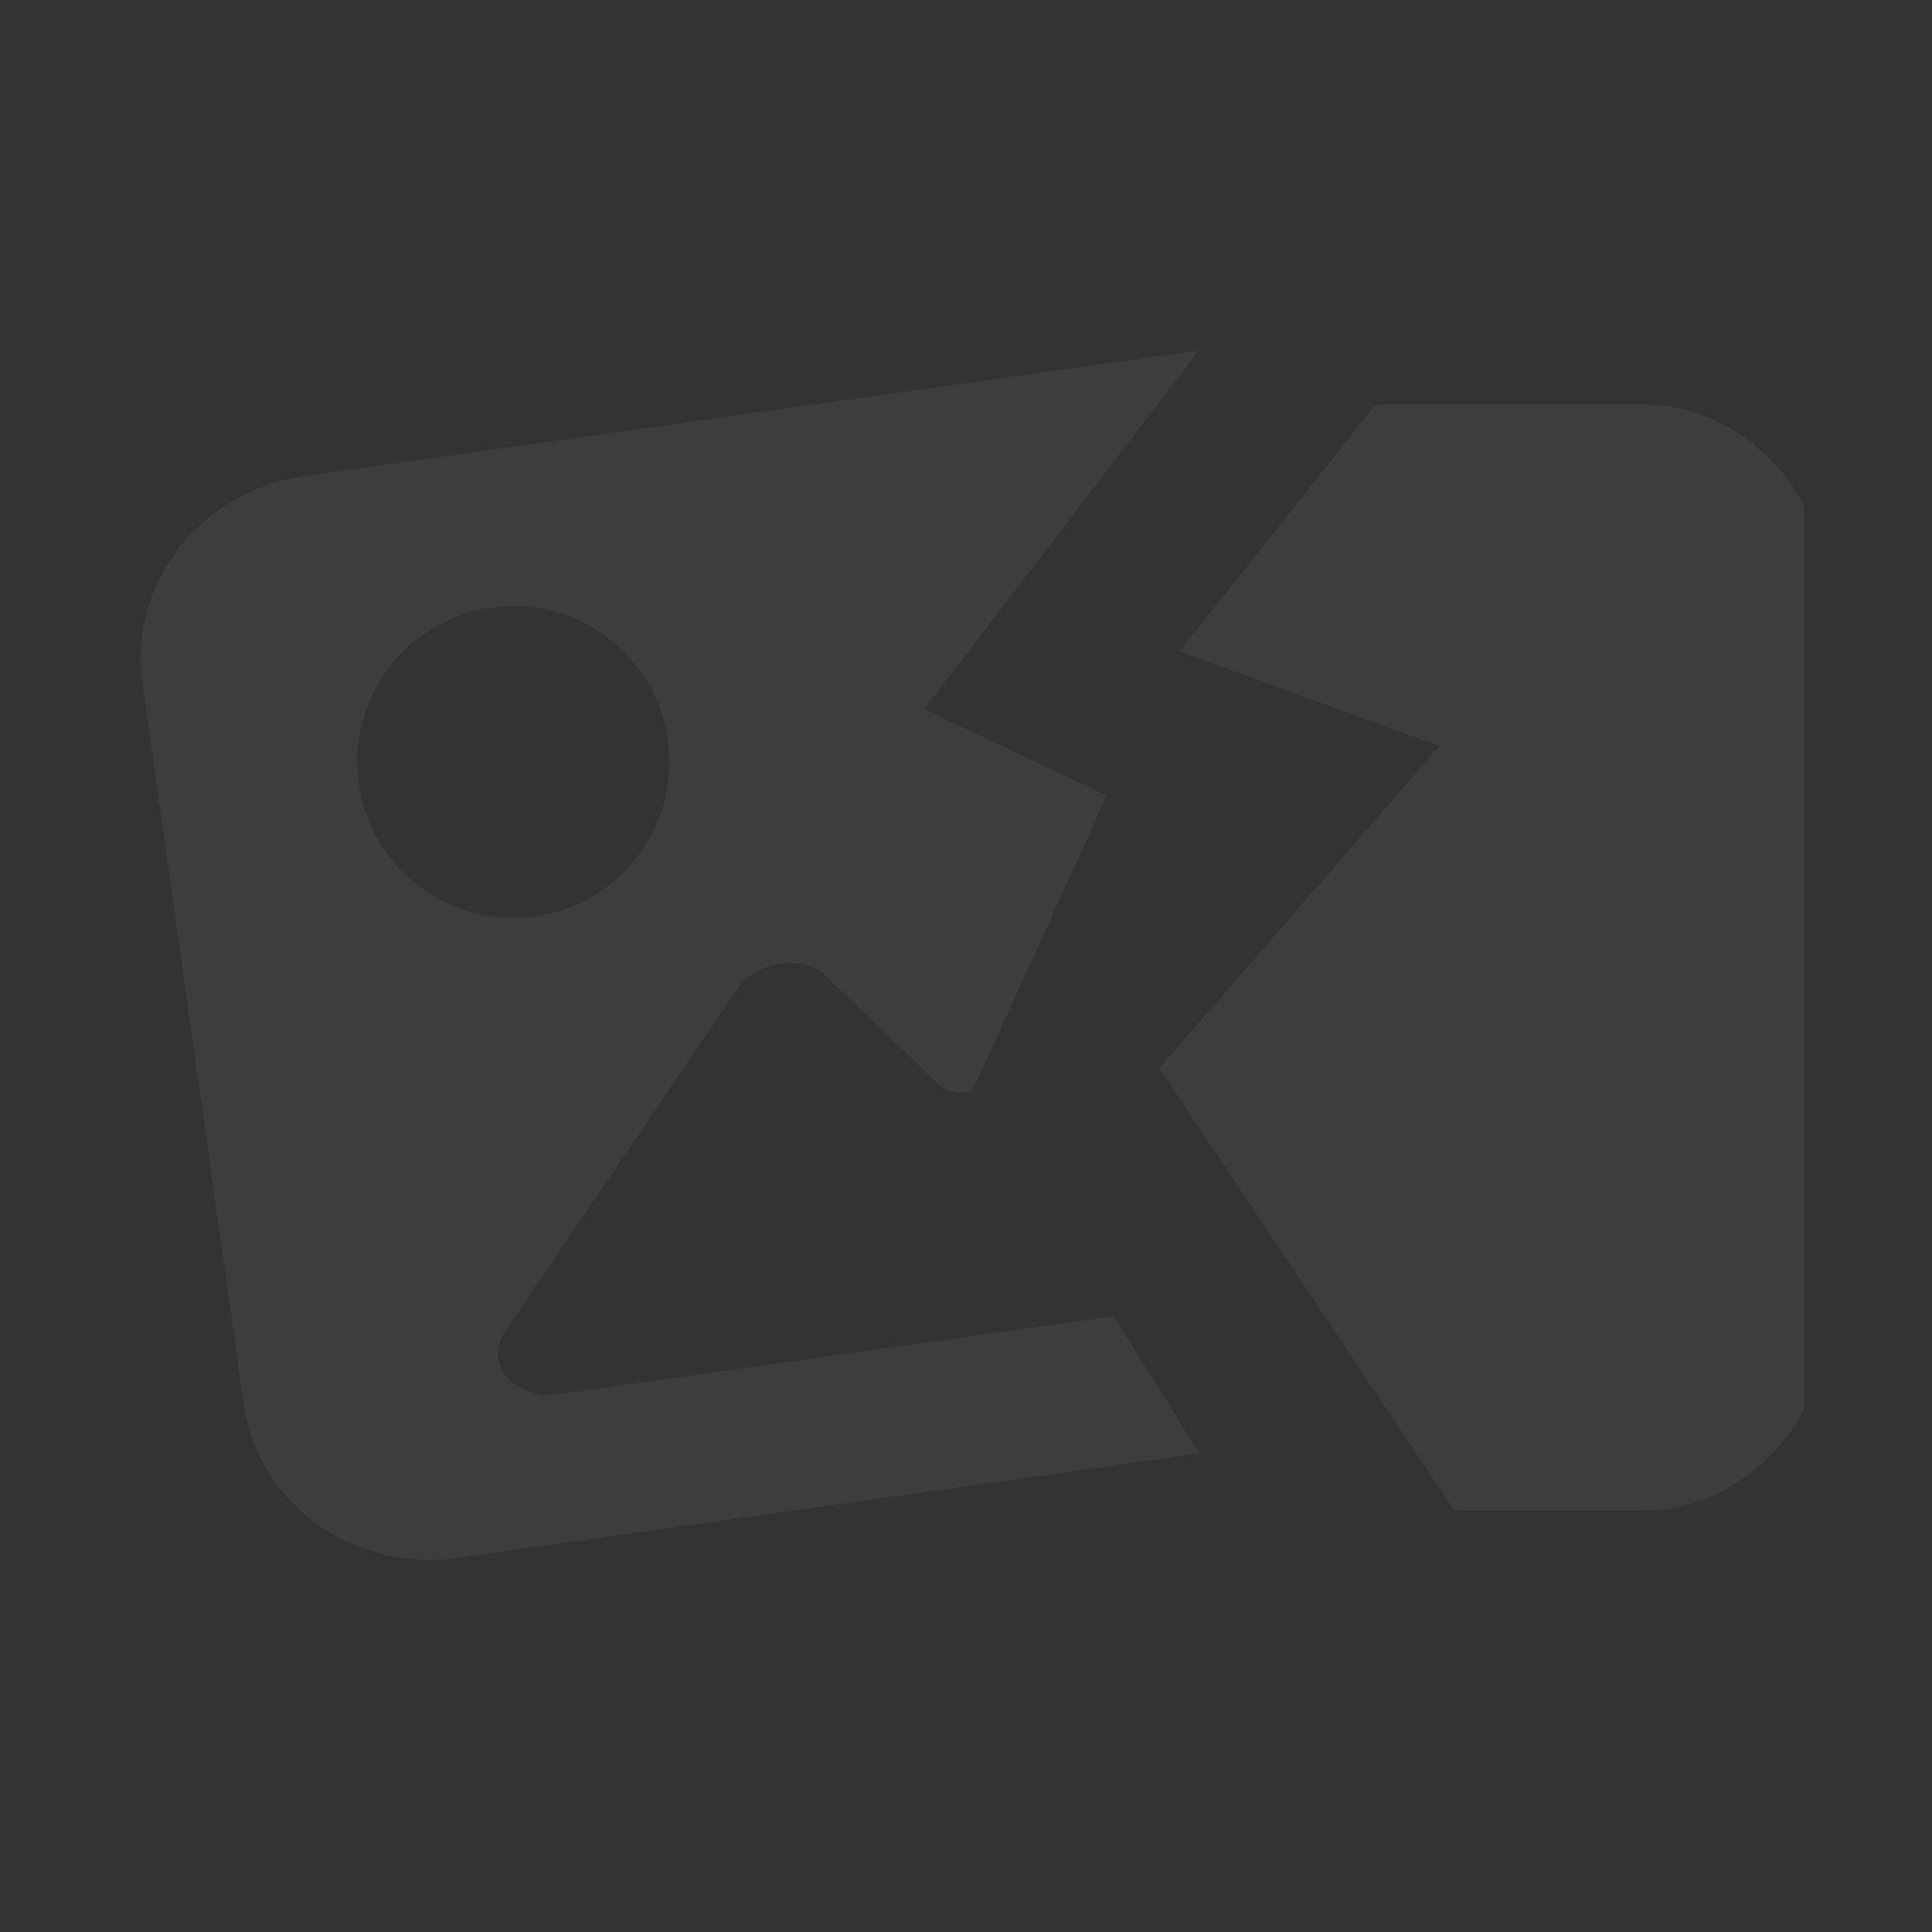 <?xml version="1.0" encoding="UTF-8"?>
<svg width="151px" height="151px" viewBox="0 0 151 151" version="1.1" xmlns="http://www.w3.org/2000/svg" xmlns:xlink="http://www.w3.org/1999/xlink">
    <rect x="0" y="0" width="151" height="151" fill="#333333" stroke="none"/>
    <!-- Generator: Sketch 64 (93537) - https://sketch.com -->
    <title>picture damaged_dark</title>
    <desc>Created with Sketch.</desc>
    <defs>
        <rect id="path-1" x="0" y="0" width="150" height="150"></rect>
        <path d="M92.718,27.002 L71.248,55.042 L85.507,61.798 L75.081,84.737 C74.181,85.226 73.048,85.036 72.102,84.126 L63.156,75.508 C61.065,74.286 57.972,74.929 56.665,76.857 L38.475,103.691 C36.755,106.228 39.232,109.068 42.736,108.576 L86.039,102.488 L92.746,113.22 L34.705,121.379 C26.604,122.517 19.151,117.131 18.057,109.348 L10.135,52.978 C9.041,45.195 14.721,37.963 22.822,36.825 L92.718,27.002 Z M106.508,31.254 L127.641,31.256 C132.79,31.256 137.65,34.559 139.998,39.141 L139.998,109.772 C137.65,114.354 132.79,117.657 127.641,117.657 L112.665,117.657 L89.625,83.097 L111.514,57.928 L91.2,50.535 L106.508,31.254 Z M37.433,47.089 C30.762,48.026 26.114,54.195 27.051,60.866 C27.989,67.537 34.157,72.185 40.828,71.247 C47.499,70.31 52.147,64.142 51.209,57.47 C50.272,50.799 44.104,46.151 37.433,47.089 Z" id="path-3"></path>
    </defs>
    <g id="深色主题12-10" stroke="none" stroke-width="1" fill="none" fill-rule="evenodd">
        <g id="图片加载失败" transform="translate(-884, -424)">
            <g id="icon_import_photo" transform="translate(884, 424)">
                <g id="picture-damaged_dark" transform="translate(0.99, 0.383)">
                    <mask id="mask-2" fill="white">
                        <use xlink:href="#path-1"></use>
                    </mask>
                    <g id="矩形"></g>
                    <mask id="mask-4" fill="white">
                        <use xlink:href="#path-3"></use>
                    </mask>
                    <use id="形状结合" fill-opacity="0.05" fill="#FFFFFF" fill-rule="nonzero" xlink:href="#path-3"></use>
                </g>
            </g>
        </g>
    </g>
</svg>